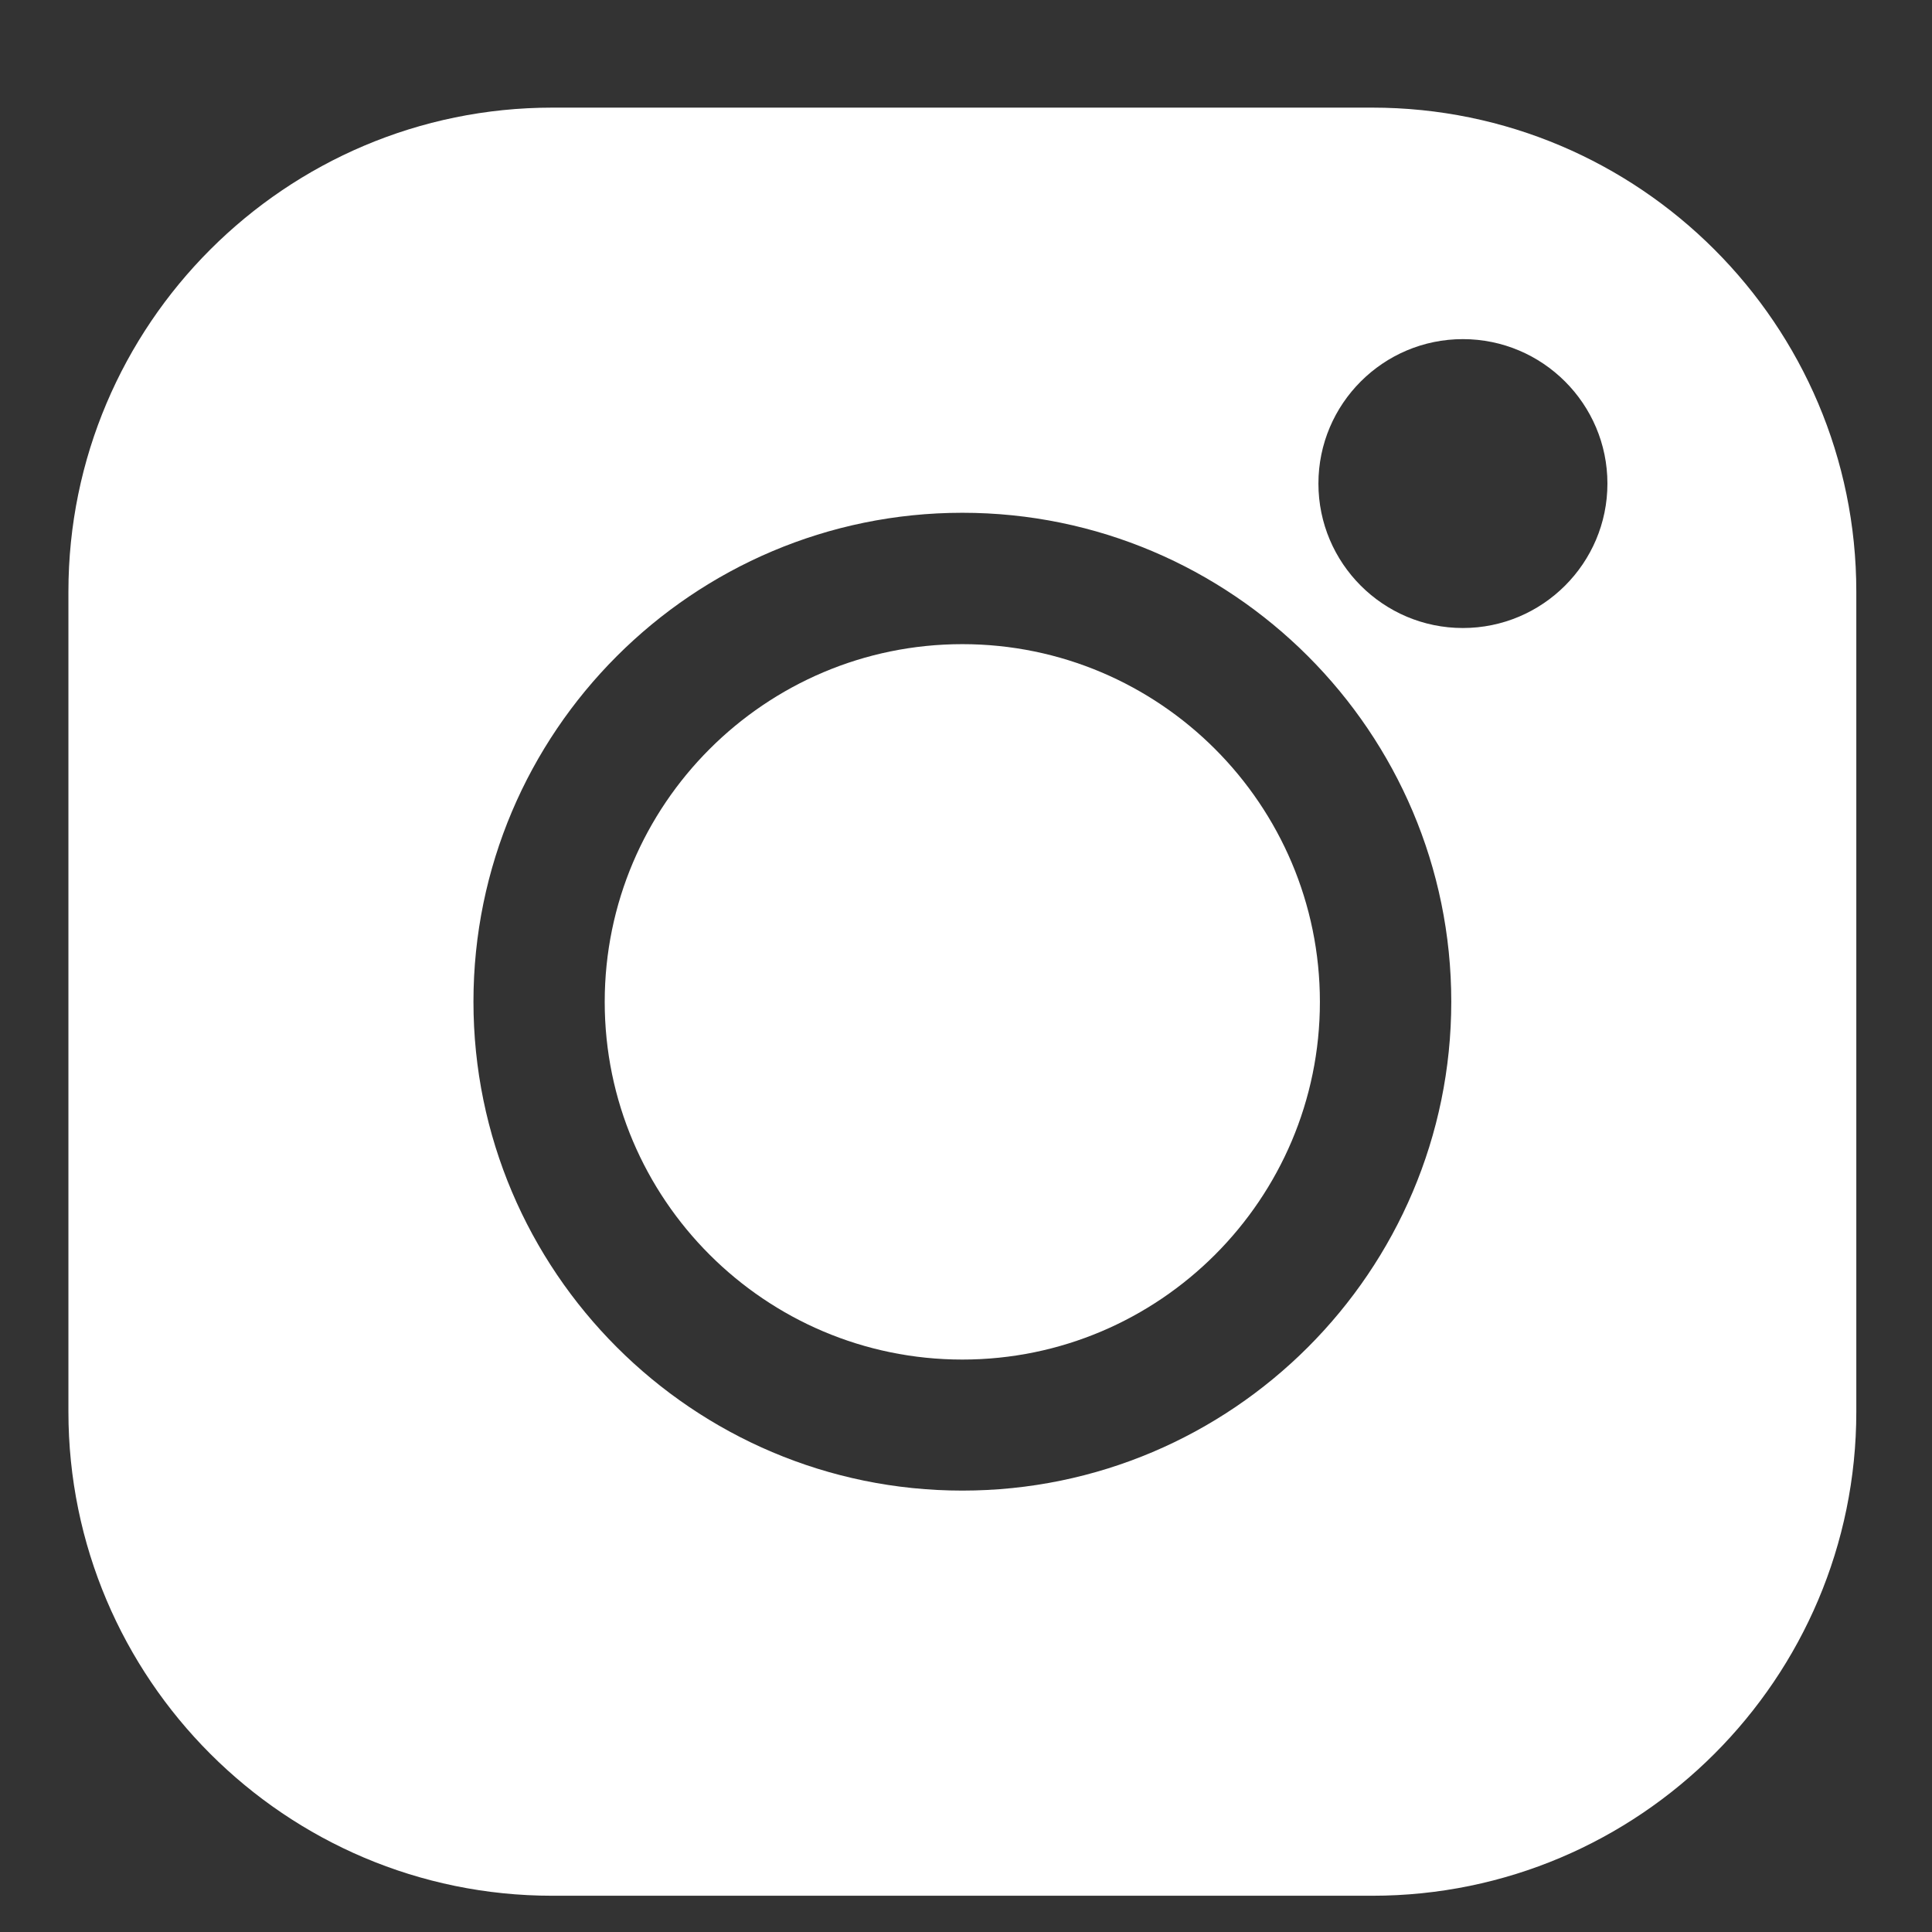 <svg width="17" height="17" viewBox="0 0 17 17" fill="none" xmlns="http://www.w3.org/2000/svg">
<rect x="0" y="0" width="17" height="17" fill="#333333" stroke="none"/>
<path d="M12.075 0.947H4.86C2.512 0.947 0.602 2.857 0.602 5.206V12.422C0.602 14.771 2.512 16.681 4.86 16.681H12.075C14.424 16.681 16.334 14.771 16.334 12.422V5.206C16.334 2.857 14.424 0.947 12.075 0.947V0.947ZM8.468 13.116C6.096 13.116 4.166 11.186 4.166 8.814C4.166 6.442 6.096 4.512 8.468 4.512C10.84 4.512 12.77 6.442 12.77 8.814C12.77 11.186 10.84 13.116 8.468 13.116ZM12.872 5.526C12.171 5.526 11.601 4.956 11.601 4.255C11.601 3.554 12.171 2.984 12.872 2.984C13.573 2.984 14.144 3.554 14.144 4.255C14.144 4.956 13.573 5.526 12.872 5.526Z" fill="white"/>
<path d="M8.468 5.668C6.733 5.668 5.321 7.08 5.321 8.816C5.321 10.551 6.733 11.963 8.468 11.963C10.203 11.963 11.614 10.551 11.614 8.816C11.614 7.08 10.203 5.668 8.468 5.668Z" fill="white"/>
</svg>
